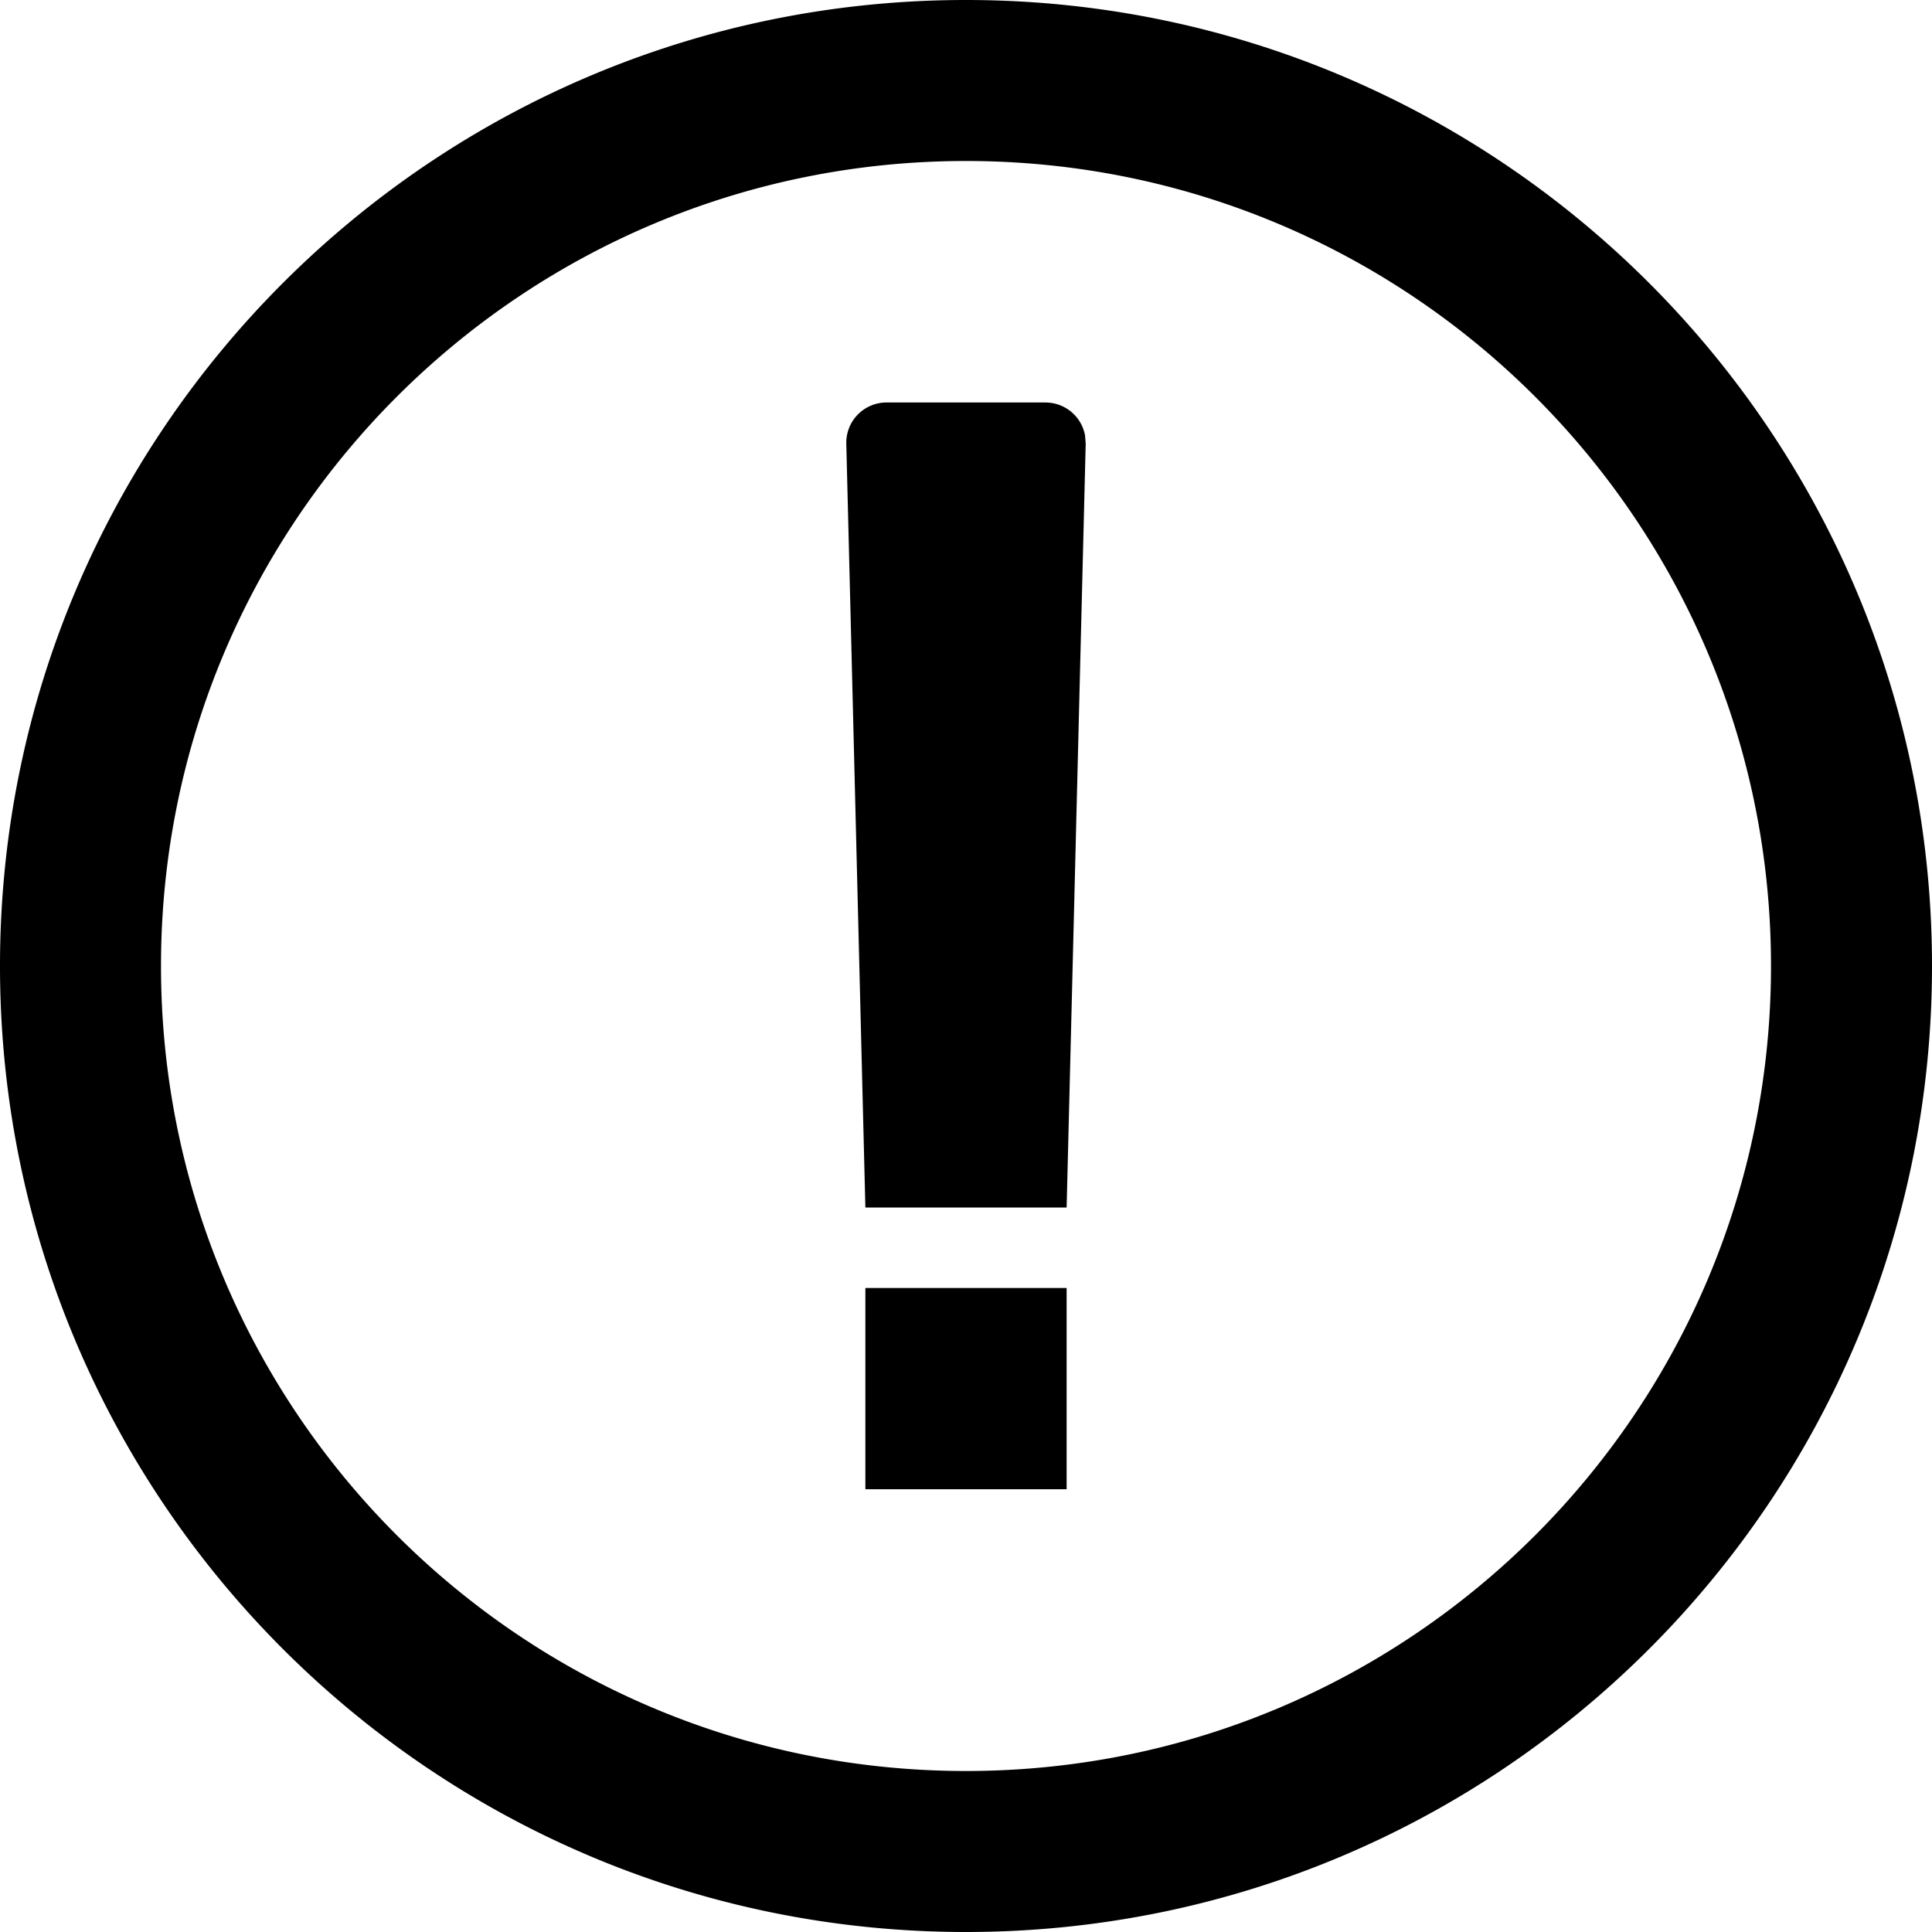 <svg class="icon" viewBox="0 0 1024 1024" xmlns="http://www.w3.org/2000/svg" xmlns:xlink="http://www.w3.org/1999/xlink" id="icon-attention-line"><defs><style type="text/css"></style></defs><path d="M512 0c282.752 0 512 229.248 512 512s-229.248 512-512 512S0 794.752 0 512 229.248 0 512 0z m0 85.333C276.352 85.333 85.333 276.352 85.333 512s191.019 426.667 426.667 426.667 426.667-191.019 426.667-426.667S747.648 85.333 512 85.333z m53.333 597.333v106.667h-106.667V682.667h106.667z m-11.221-469.333a21.333 21.333 0 0 1 20.992 17.493l0.341 4.352L565.333 640h-106.667l-10.112-404.821A21.333 21.333 0 0 1 469.333 213.333h84.779z" p-id="7076" /></svg>